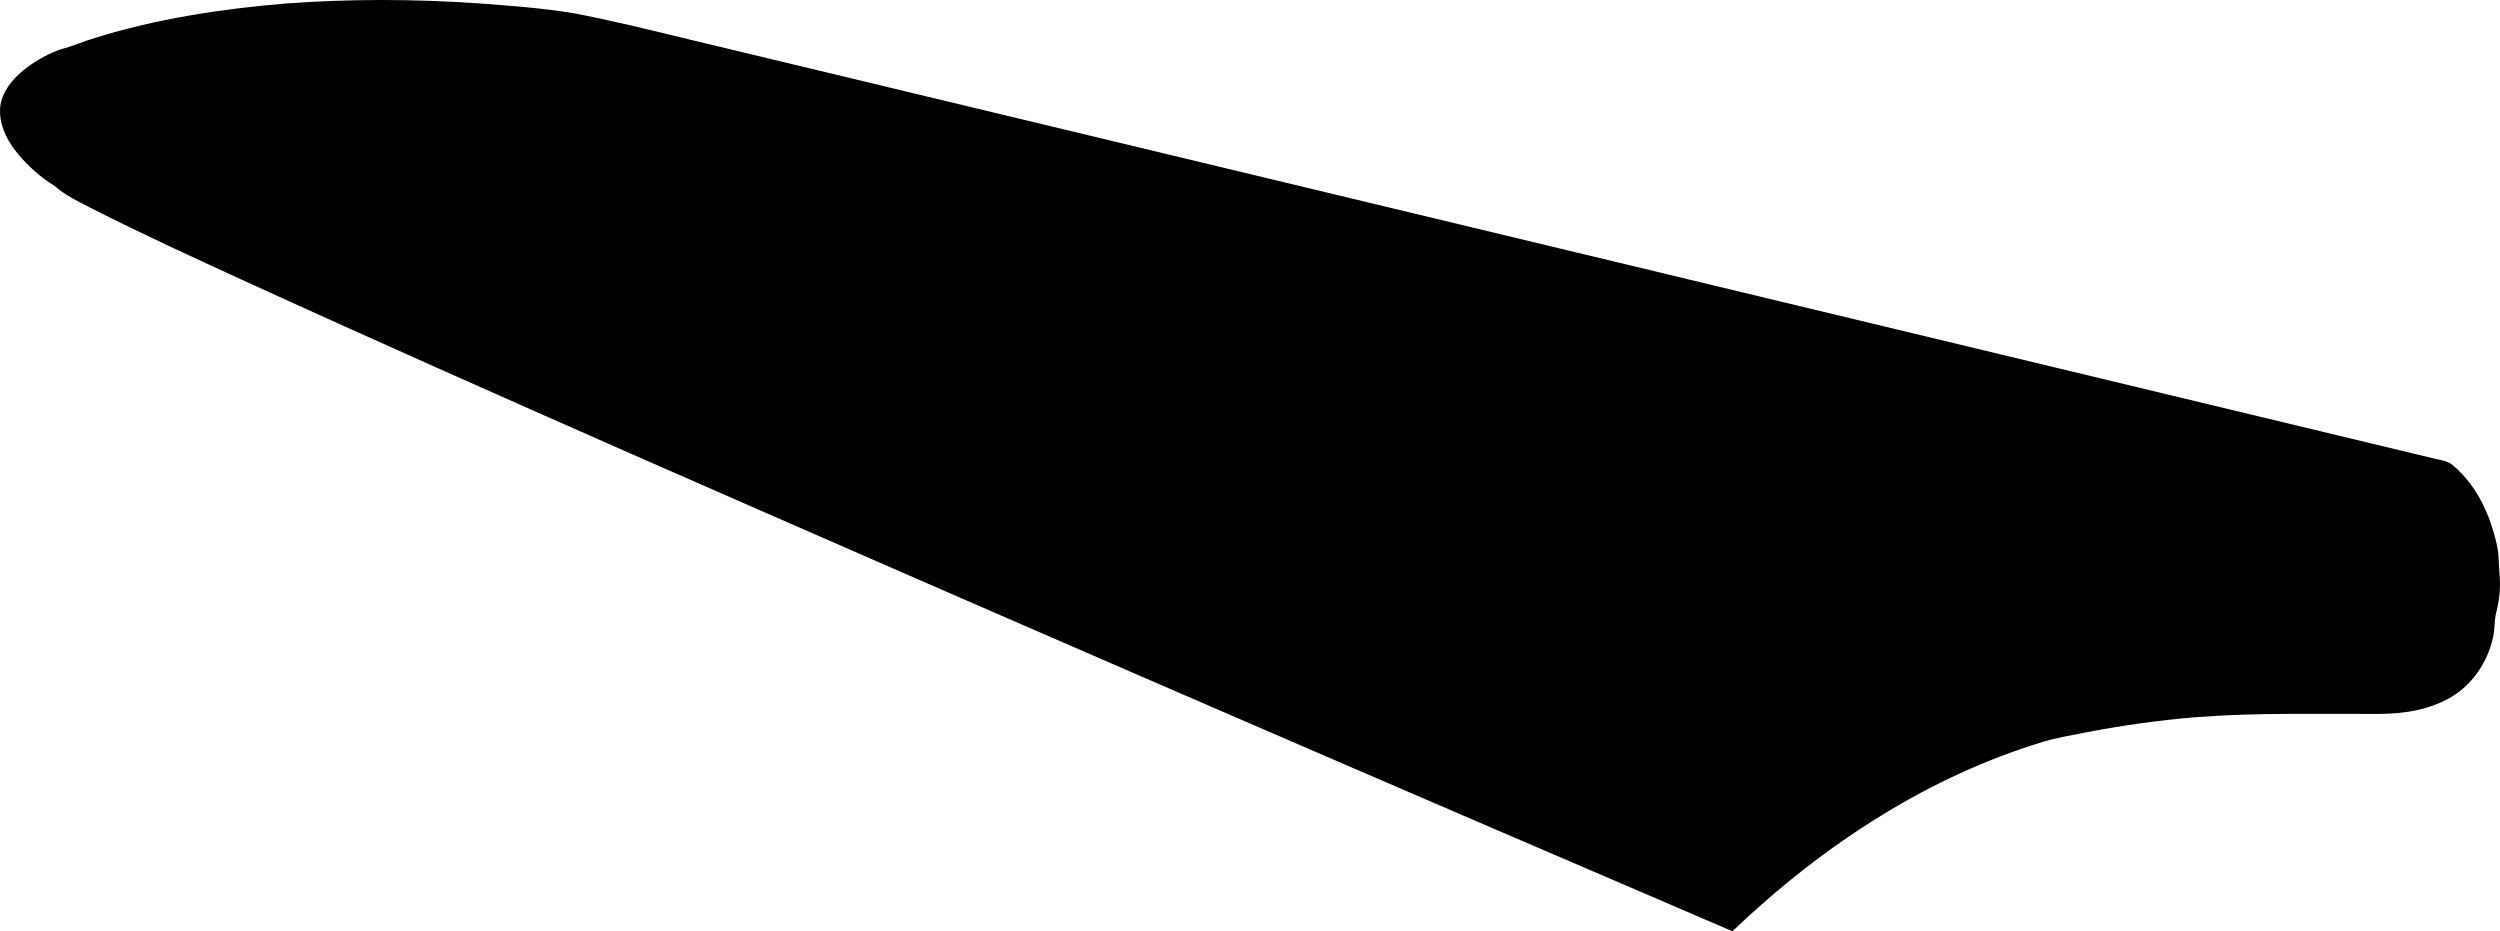 <?xml version="1.0" encoding="utf-8"?>
<!-- Generator: Adobe Illustrator 16.0.0, SVG Export Plug-In . SVG Version: 6.00 Build 0)  -->
<!DOCTYPE svg PUBLIC "-//W3C//DTD SVG 1.1//EN" "http://www.w3.org/Graphics/SVG/1.1/DTD/svg11.dtd">
<svg version="1.1" id="Layer_1" xmlns="http://www.w3.org/2000/svg" xmlns:xlink="http://www.w3.org/1999/xlink" x="0px" y="0px"
	 width="1489.727px" height="554.93px" viewBox="0 0 1489.727 554.93" enable-background="new 0 0 1489.727 554.93"
	 xml:space="preserve">
<path d="M1489.531,343.126c-0.658-5.974-0.265-11.938-1.531-17.787c-3.882-17.959-11.816-35.797-26.13-47.891
	c-3.361-3.104-8.195-3.295-12.386-4.446c-346.523-83.266-693.05-166.528-1039.509-249.681c-22.824-5.513-45.514-11.178-68.562-15.52
	c-18.618-3.029-37.407-4.396-56.287-5.787c-38.361-2.667-76.96-2.74-115.306,0.103C131.467,5.34,93.148,11.227,56.371,22.662
	c-6.783,2.026-13.253,4.993-20.146,6.707c-6.995,2.442-13.546,6.052-19.527,10.386C9.534,44.903,3.005,51.934,0.628,60.581
	c-2.475,11.087,2.717,22.193,9.686,30.656c6.227,7.689,13.792,14.323,22.22,19.58c6.646,5.811,14.721,9.548,22.521,13.59
	c29.349,14.896,59.306,28.633,89.263,42.368c76.774,35.142,153.999,69.362,231.184,103.381
	c218.544,96.018,437.541,190.735,656.819,284.772c27.271-26.006,57.044-49.609,89.286-69.312
	c29.862-18.363,62.059-33.336,95.718-43.539c8.479-2.605,17.266-3.896,25.901-5.693c21.346-4.1,42.98-7.168,64.75-8.969
	c36.238-2.854,72.668-1.857,109.118-1.994c15.23,0.01,31.03-2.385,44.171-10.444c12.438-7.593,20.995-20.611,24.2-34.726
	c1.296-5.058,0.761-10.422,2.054-15.479C1489.34,357.777,1490.119,350.4,1489.531,343.126z"/>
</svg>
